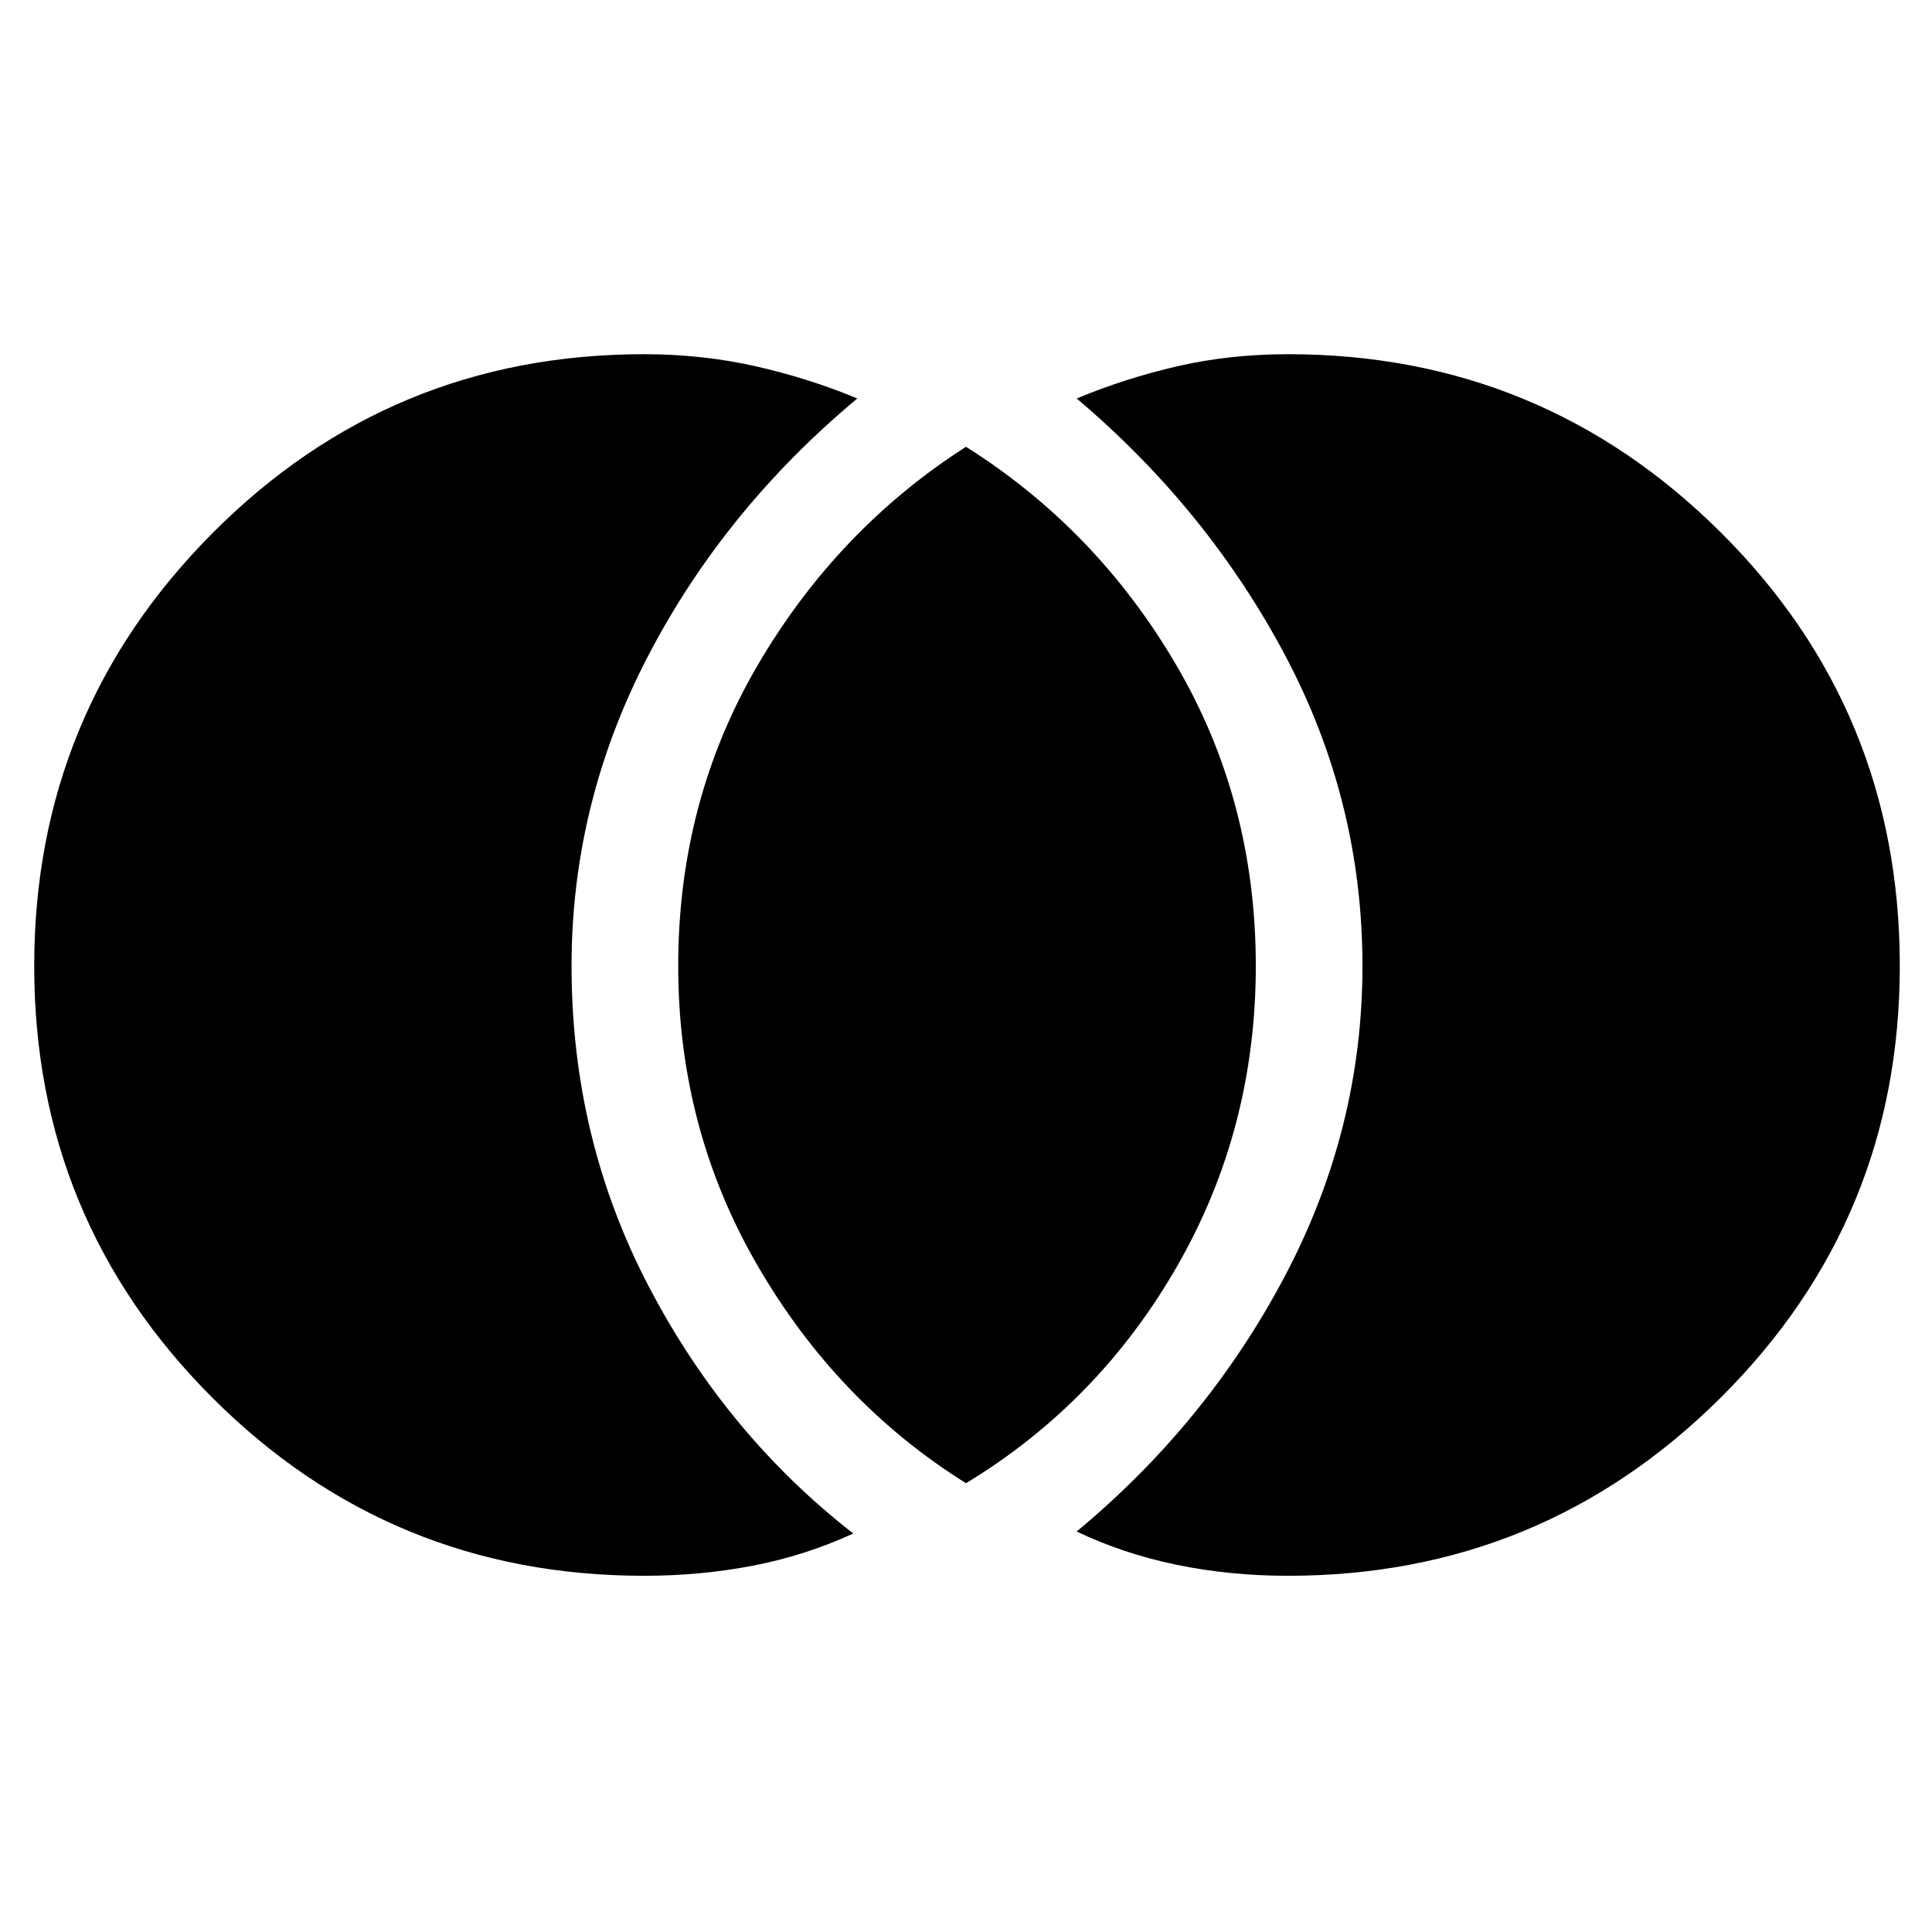 <svg xmlns="http://www.w3.org/2000/svg" height="48" width="48"><path d="M32 39.15q6.3 0 10.75-4.425T47.2 24q0-6.35-4.45-10.775Q38.3 8.8 32 8.8q-1.45 0-2.75.3t-2.5.8q3.25 2.75 5.175 6.375Q33.85 19.9 33.85 24q0 4.05-1.925 7.7Q30 35.35 26.75 38.05q1.15.55 2.475.825 1.325.275 2.775.275Zm-8-2.3q3.3-2 5.25-5.4 1.95-3.4 1.95-7.45 0-4.1-1.975-7.475T24 11.1q-3.2 2.05-5.175 5.425Q16.85 19.9 16.85 24q0 4.05 1.975 7.45 1.975 3.4 5.175 5.4Zm-8 2.3q1.4 0 2.7-.25 1.3-.25 2.5-.8-3.15-2.45-5.075-6.125Q14.2 28.3 14.2 24q0-4.05 1.9-7.7 1.9-3.65 5.2-6.4-1.2-.5-2.525-.8Q17.45 8.8 16 8.8q-6.3 0-10.725 4.45T.85 24q0 6.3 4.425 10.725T16 39.15Z"/></svg>